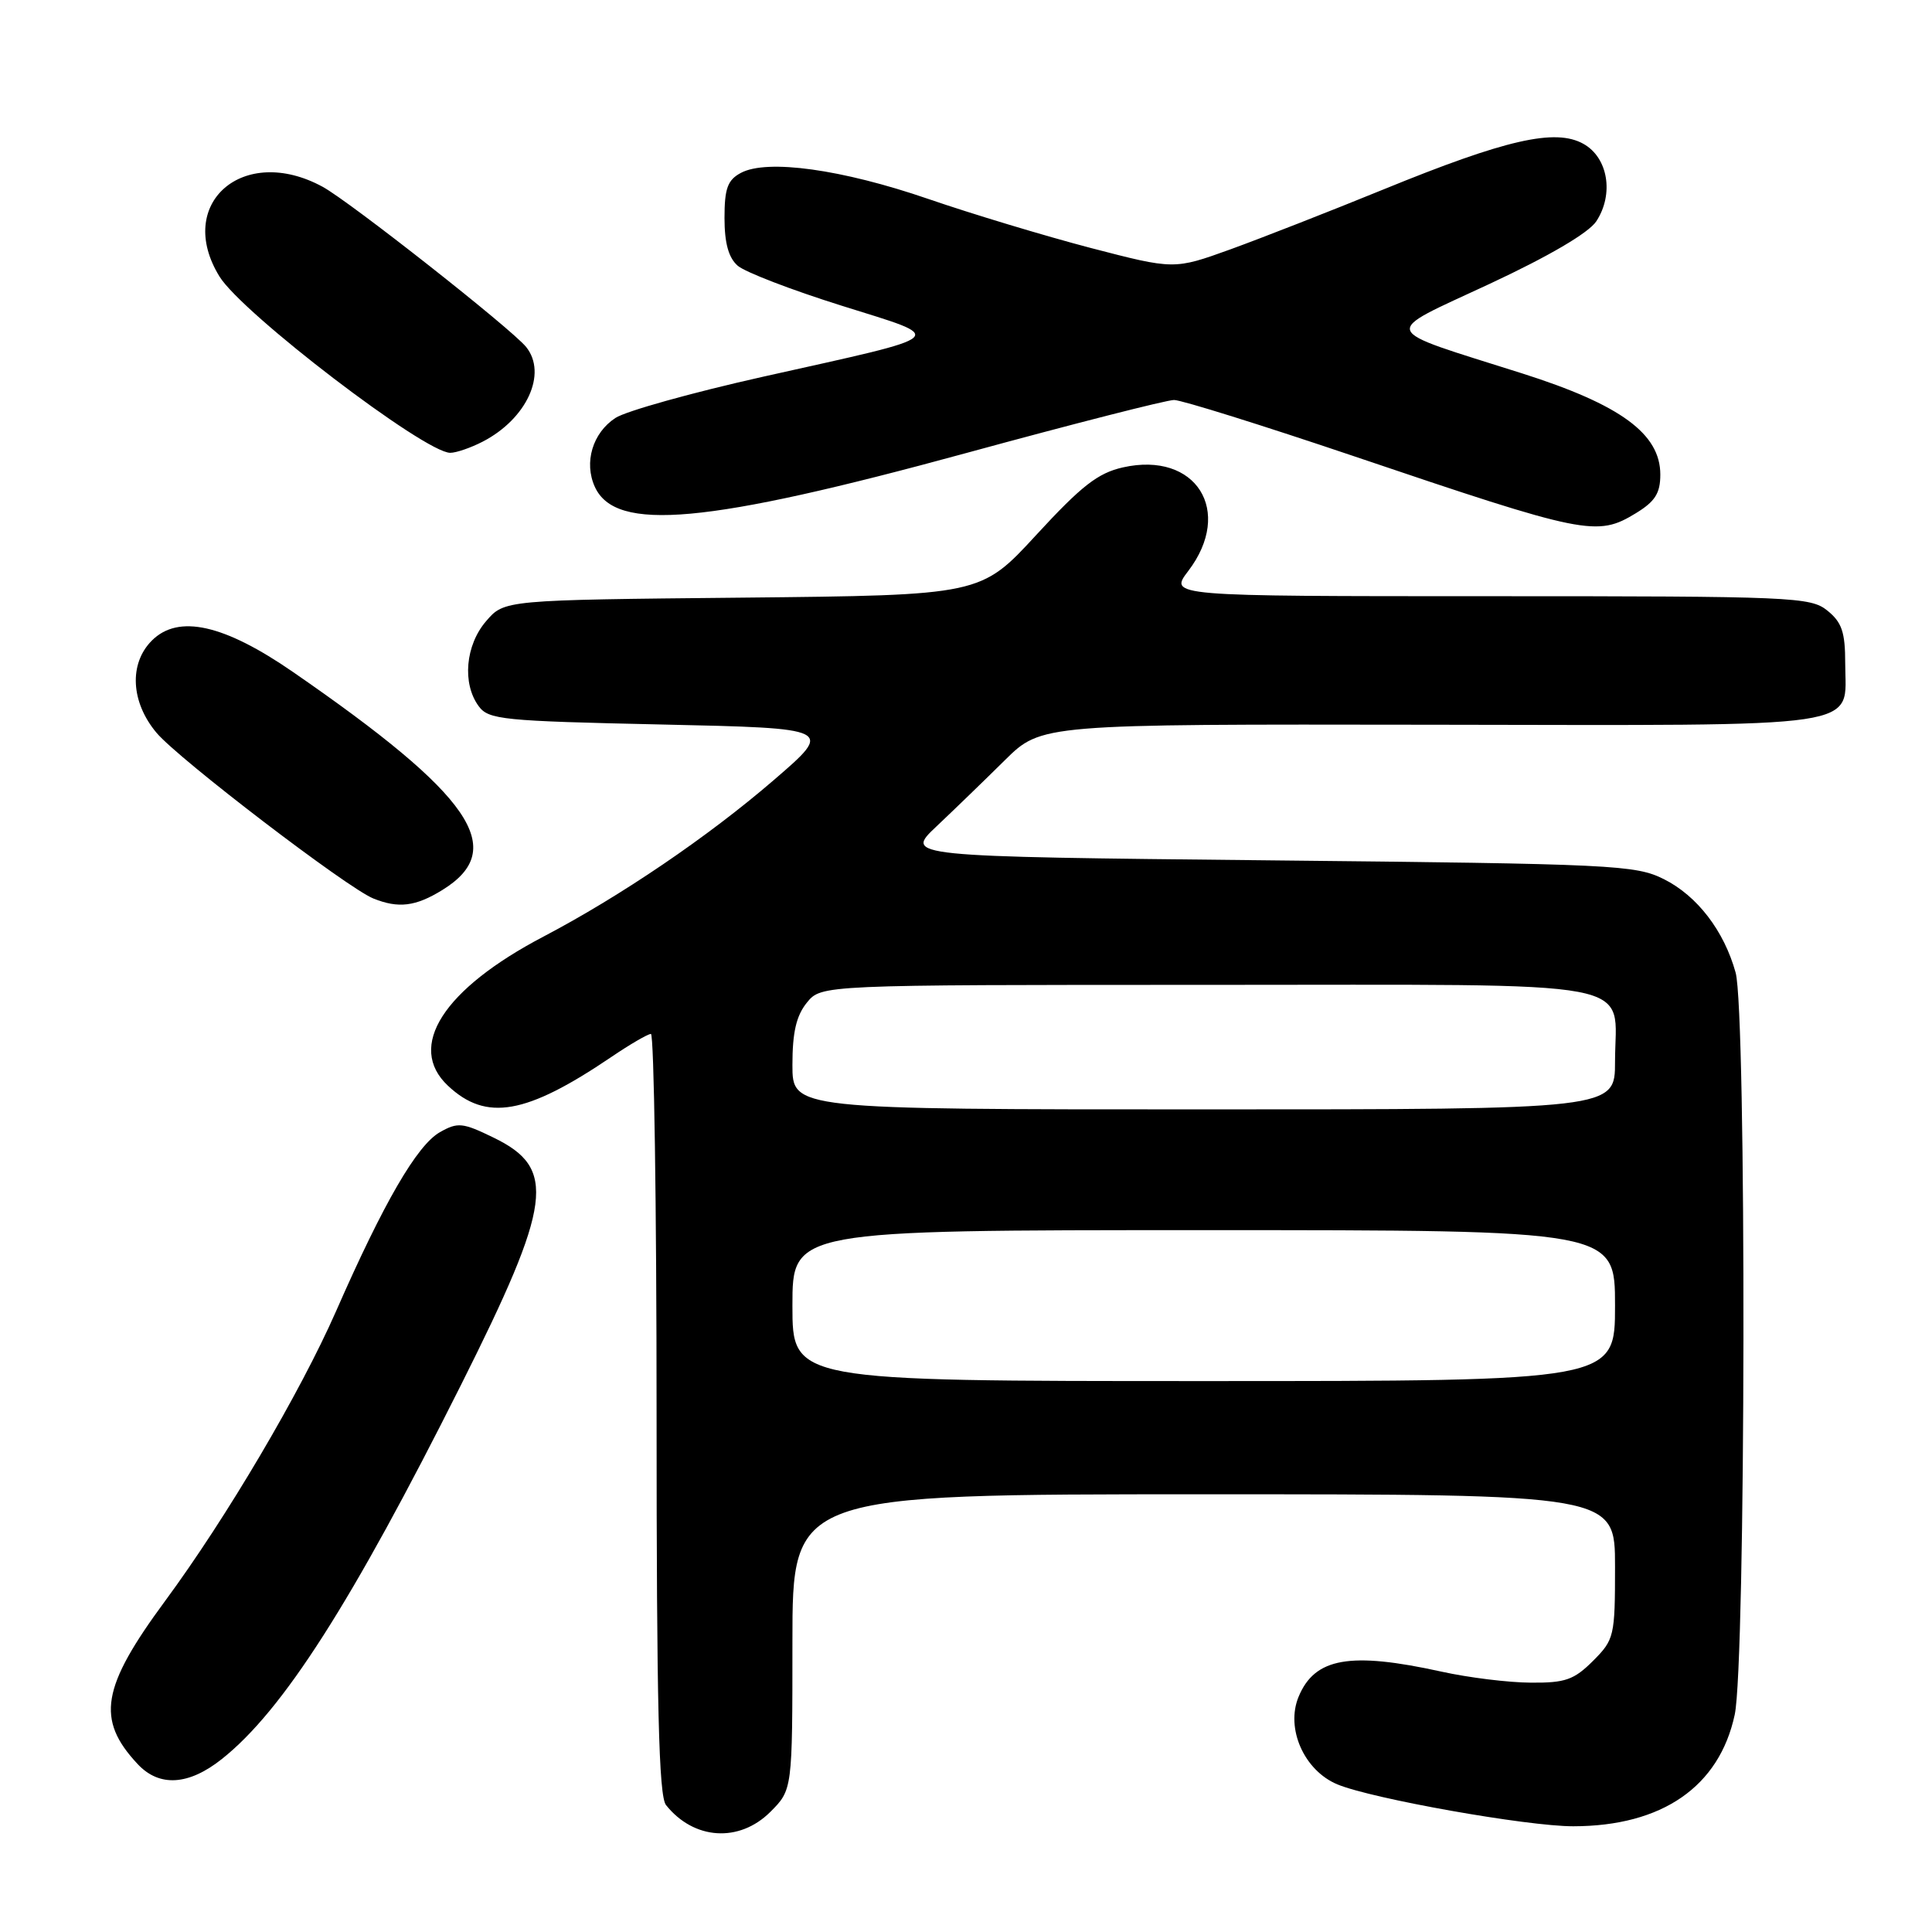 <?xml version="1.0" encoding="UTF-8" standalone="no"?>
<!DOCTYPE svg PUBLIC "-//W3C//DTD SVG 1.1//EN" "http://www.w3.org/Graphics/SVG/1.1/DTD/svg11.dtd" >
<svg xmlns="http://www.w3.org/2000/svg" xmlns:xlink="http://www.w3.org/1999/xlink" version="1.1" viewBox="0 0 256 256">
 <g >
 <path fill="currentColor"
d=" M 102.08 240.08 C 105.00 237.15 105.00 237.15 105.00 217.58 C 105.00 198.00 105.00 198.00 159.50 198.00 C 214.00 198.00 214.00 198.00 214.00 207.58 C 214.00 216.83 213.90 217.25 211.08 220.08 C 208.56 222.59 207.41 223.00 202.83 222.96 C 199.90 222.95 194.57 222.29 191.00 221.50 C 178.88 218.83 174.21 219.66 172.07 224.83 C 170.33 229.03 172.80 234.60 177.21 236.44 C 181.77 238.34 202.36 242.00 208.46 241.99 C 220.24 241.98 227.82 236.74 229.86 227.20 C 231.33 220.38 231.43 134.09 229.98 128.88 C 228.45 123.34 224.89 118.71 220.49 116.50 C 216.71 114.61 213.95 114.47 168.17 114.00 C 119.85 113.50 119.85 113.50 124.09 109.50 C 126.42 107.30 130.50 103.35 133.15 100.73 C 137.99 95.95 137.99 95.95 189.66 96.03 C 248.33 96.11 244.50 96.68 244.50 87.88 C 244.50 83.77 244.06 82.46 242.14 80.91 C 239.90 79.10 237.63 79.00 197.34 79.00 C 154.90 79.00 154.90 79.00 157.45 75.66 C 163.50 67.72 158.48 59.76 148.80 61.93 C 145.47 62.68 143.31 64.37 137.33 70.86 C 129.96 78.87 129.96 78.87 98.39 79.19 C 66.82 79.50 66.82 79.50 64.41 82.31 C 61.67 85.49 61.22 90.56 63.42 93.56 C 64.73 95.36 66.54 95.54 87.67 96.00 C 110.50 96.50 110.50 96.50 102.50 103.39 C 93.80 110.89 82.20 118.76 72.02 124.10 C 58.72 131.07 53.84 138.69 59.36 143.87 C 64.43 148.63 69.71 147.70 81.00 140.06 C 83.47 138.38 85.84 137.01 86.25 137.00 C 86.66 137.00 87.00 159.64 87.00 187.31 C 87.00 226.05 87.29 237.98 88.25 239.18 C 91.94 243.81 97.96 244.19 102.08 240.08 Z  M 29.41 233.07 C 37.49 226.65 46.59 212.41 61.09 183.50 C 73.18 159.39 73.79 154.81 65.42 150.75 C 61.30 148.74 60.66 148.68 58.29 150.02 C 55.26 151.74 50.85 159.33 44.53 173.74 C 39.77 184.56 30.02 201.09 21.89 212.12 C 13.43 223.59 12.71 227.84 18.24 233.75 C 21.11 236.82 25.00 236.58 29.41 233.07 Z  M 58.63 117.92 C 67.40 112.50 62.55 105.42 38.85 89.06 C 29.67 82.72 23.63 81.37 20.12 84.88 C 17.06 87.94 17.33 93.05 20.75 97.11 C 23.67 100.58 46.00 117.65 49.46 119.05 C 52.80 120.40 55.07 120.12 58.63 117.92 Z  M 216.75 68.01 C 219.31 66.45 220.00 65.36 220.00 62.88 C 220.00 57.48 214.73 53.62 201.70 49.48 C 182.45 43.37 182.82 44.41 197.37 37.62 C 205.26 33.94 210.52 30.85 211.52 29.32 C 213.88 25.72 213.08 20.88 209.81 19.06 C 206.09 16.98 199.54 18.47 183.32 25.10 C 176.27 27.98 167.14 31.55 163.04 33.04 C 155.58 35.73 155.58 35.73 144.54 32.86 C 138.47 31.27 128.78 28.35 123.00 26.36 C 111.57 22.43 101.65 21.05 98.17 22.91 C 96.41 23.85 96.00 24.97 96.00 28.88 C 96.00 32.21 96.54 34.16 97.75 35.21 C 98.71 36.05 104.90 38.43 111.50 40.50 C 125.59 44.93 126.30 44.29 101.14 49.91 C 91.75 52.01 82.93 54.47 81.55 55.38 C 78.52 57.36 77.35 61.28 78.82 64.51 C 81.57 70.54 93.53 69.45 128.14 60.00 C 142.24 56.15 154.58 53.00 155.57 53.00 C 156.55 53.00 167.29 56.36 179.43 60.46 C 210.10 70.84 211.61 71.14 216.75 68.01 Z  M 63.96 58.52 C 69.80 55.50 72.55 49.51 69.72 45.98 C 67.82 43.61 46.34 26.70 42.75 24.75 C 32.24 19.03 23.12 26.98 29.09 36.65 C 32.11 41.54 56.28 60.00 59.66 60.00 C 60.45 60.00 62.39 59.33 63.96 58.52 Z  M 105.00 173.00 C 105.00 163.00 105.00 163.00 159.50 163.00 C 214.00 163.00 214.00 163.00 214.00 173.00 C 214.00 183.00 214.00 183.00 159.50 183.00 C 105.00 183.00 105.00 183.00 105.00 173.00 Z  M 105.00 141.11 C 105.00 136.80 105.51 134.59 106.91 132.86 C 108.82 130.50 108.82 130.50 159.99 130.50 C 218.92 130.50 214.00 129.57 214.00 140.69 C 214.00 147.00 214.00 147.00 159.50 147.00 C 105.00 147.00 105.00 147.00 105.00 141.11 Z "/>
</g>
</svg>